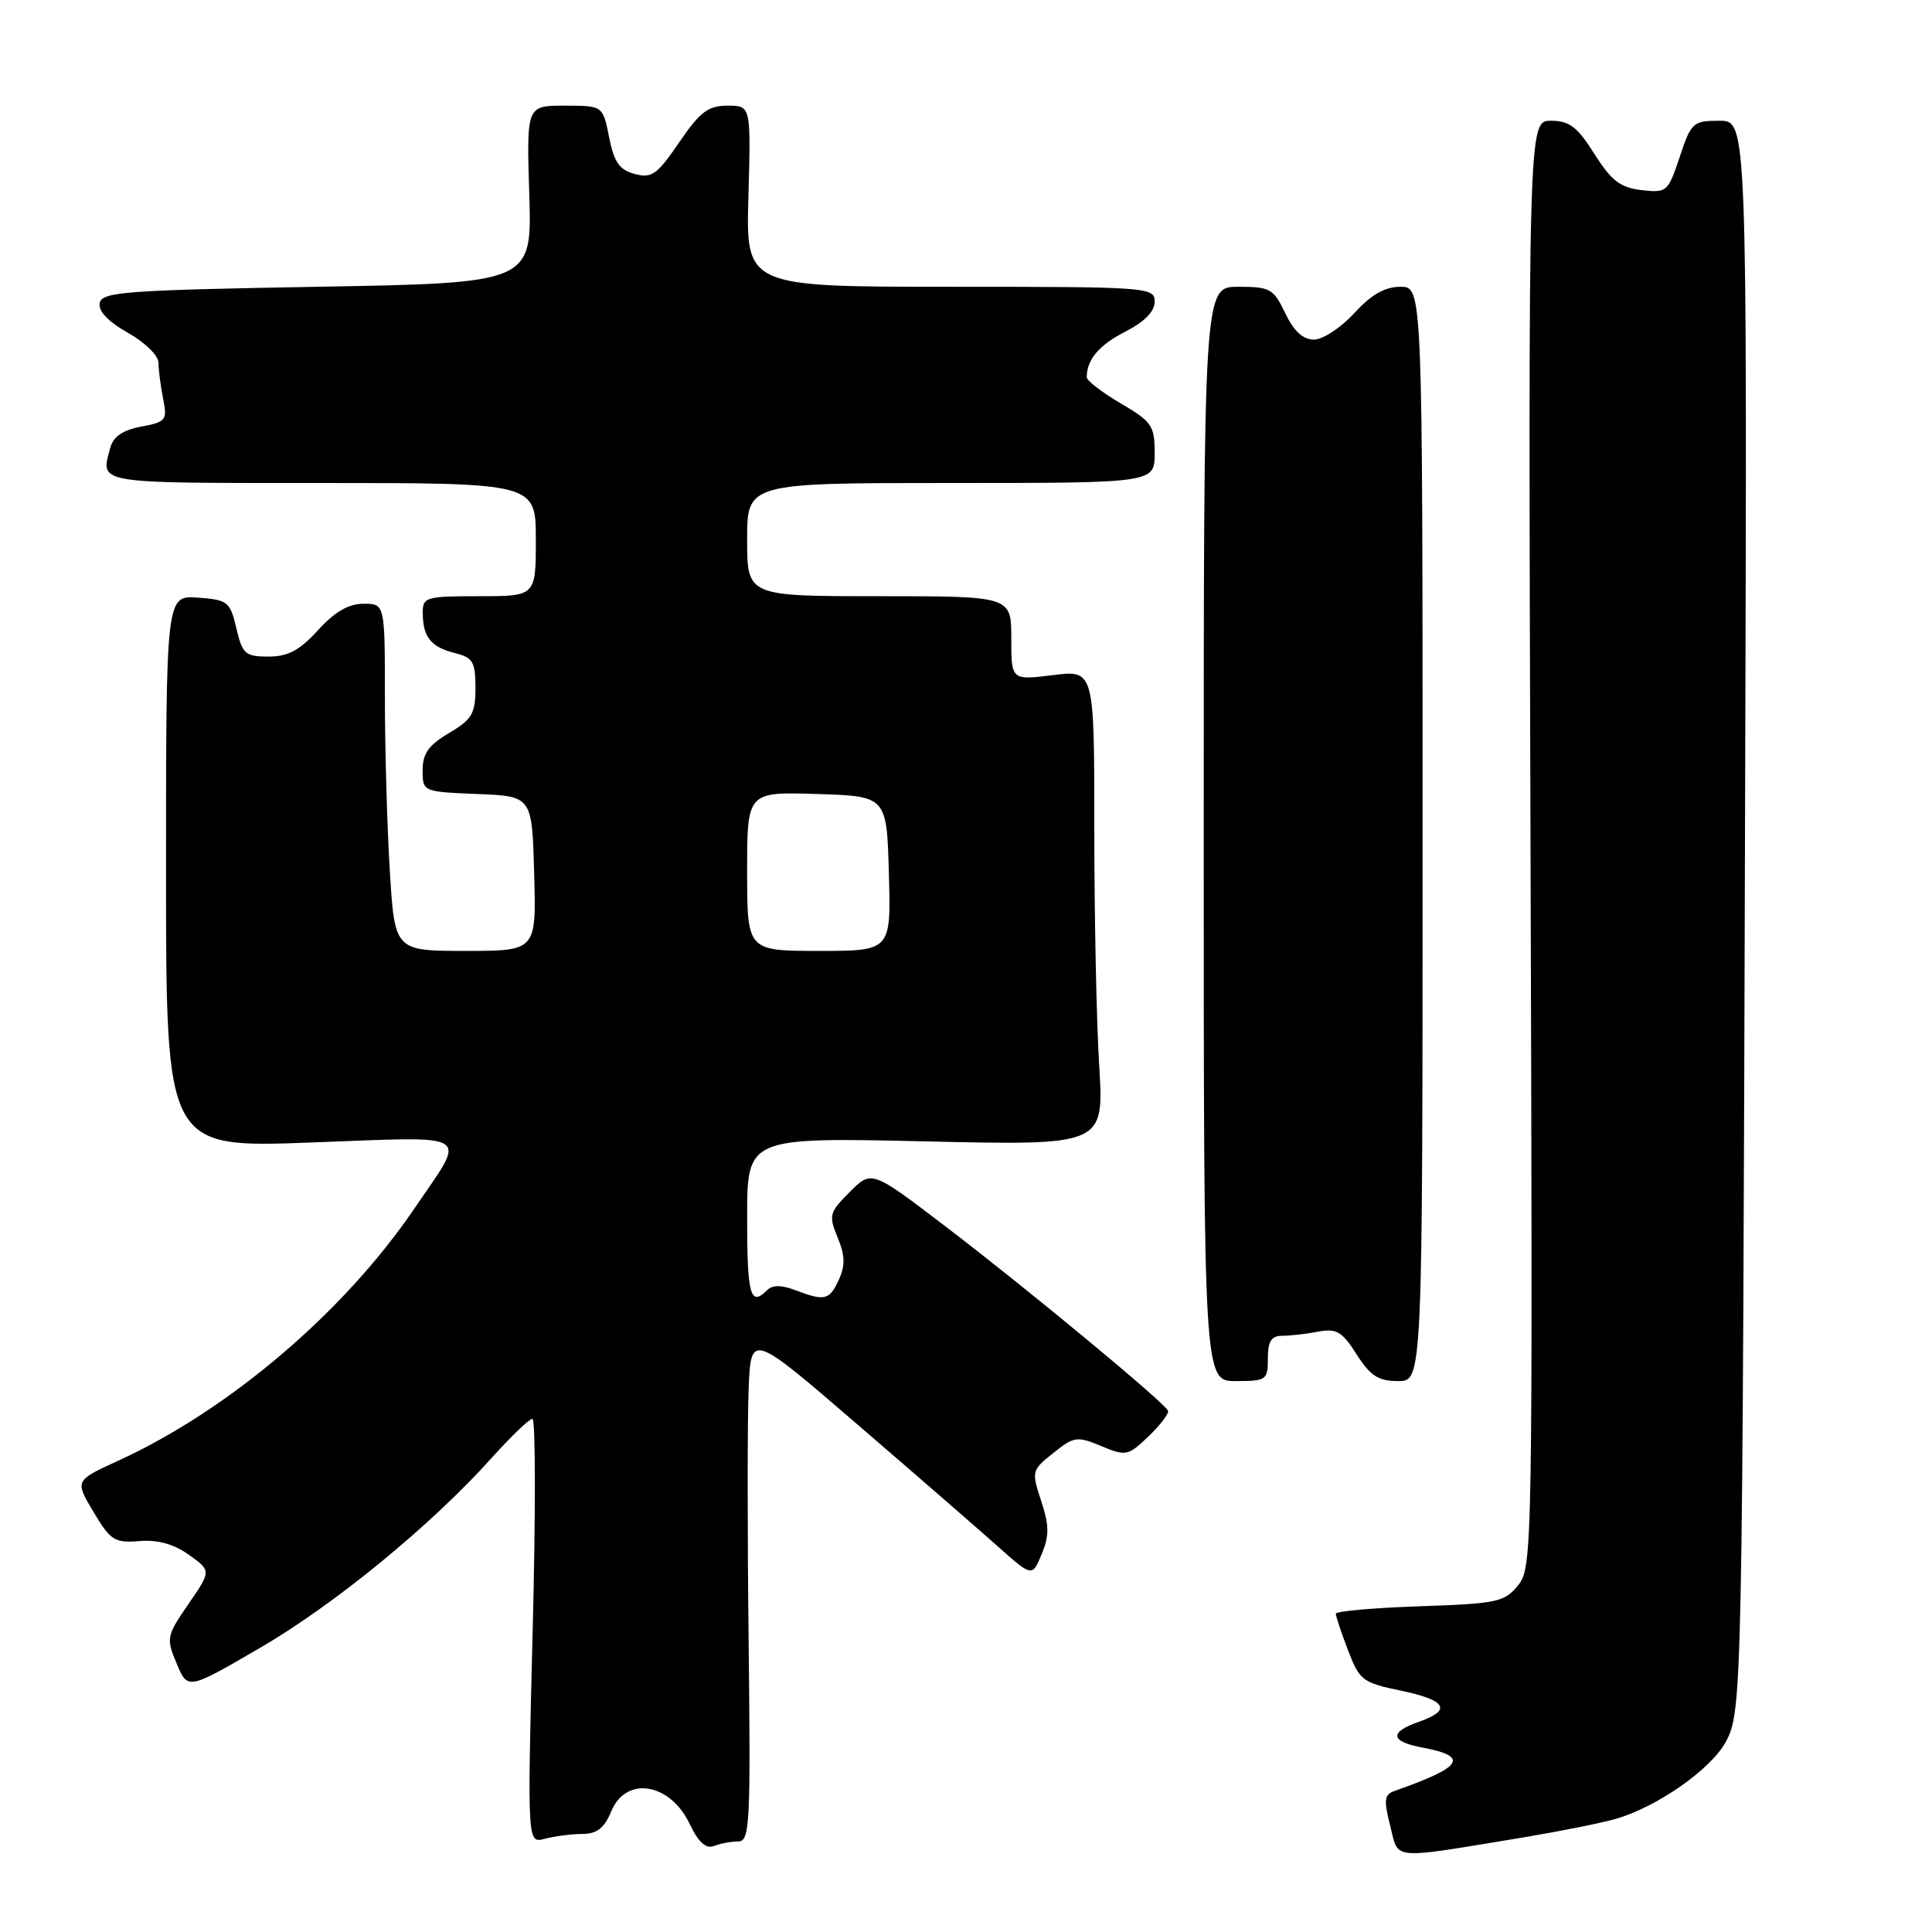 <?xml version="1.0" encoding="UTF-8" standalone="no"?>
<!DOCTYPE svg PUBLIC "-//W3C//DTD SVG 1.1//EN" "http://www.w3.org/Graphics/SVG/1.1/DTD/svg11.dtd" >
<svg xmlns="http://www.w3.org/2000/svg" xmlns:xlink="http://www.w3.org/1999/xlink" version="1.1" viewBox="0 0 256 256">
 <g >
 <path fill="currentColor"
d=" M 202.00 243.44 C 206.68 242.66 212.09 241.58 214.03 241.03 C 219.53 239.47 226.71 234.45 228.67 230.81 C 230.85 226.75 230.89 224.92 231.24 104.25 C 231.50 16.00 231.50 16.00 227.83 16.00 C 224.34 16.00 224.08 16.23 222.57 20.80 C 221.02 25.44 220.86 25.58 217.51 25.19 C 214.70 24.86 213.52 23.96 211.27 20.40 C 209.00 16.80 207.96 16.00 205.50 16.00 C 202.50 16.00 202.50 16.00 202.80 111.82 C 203.10 205.58 203.07 207.70 201.16 210.05 C 199.35 212.29 198.40 212.49 188.10 212.84 C 182.00 213.05 177.00 213.49 177.00 213.83 C 177.00 214.16 177.73 216.34 178.62 218.67 C 180.14 222.66 180.55 222.97 185.62 224.02 C 191.67 225.28 192.43 226.60 188.00 228.15 C 184.03 229.54 184.21 230.76 188.51 231.57 C 194.73 232.74 193.84 234.13 184.84 237.29 C 183.42 237.78 183.33 238.46 184.21 241.93 C 185.38 246.54 183.94 246.42 202.00 243.44 Z  M 97.83 244.00 C 99.35 244.00 99.47 241.72 99.20 217.75 C 99.03 203.31 99.03 188.14 99.20 184.04 C 99.50 176.59 99.50 176.59 113.50 188.65 C 121.20 195.28 129.59 202.57 132.14 204.84 C 136.77 208.97 136.77 208.97 138.03 205.93 C 139.05 203.47 139.03 202.13 137.96 198.88 C 136.67 194.96 136.70 194.81 139.57 192.53 C 142.31 190.33 142.72 190.28 145.92 191.61 C 149.20 192.98 149.47 192.92 152.19 190.32 C 153.75 188.82 154.91 187.30 154.77 186.93 C 154.35 185.88 136.19 170.83 125.35 162.56 C 115.50 155.04 115.50 155.04 112.60 157.94 C 109.88 160.66 109.78 161.04 110.99 163.97 C 111.97 166.34 112.01 167.68 111.16 169.55 C 109.91 172.29 109.30 172.44 105.40 170.96 C 103.52 170.25 102.35 170.25 101.64 170.96 C 99.42 173.18 99.00 171.64 99.00 161.35 C 99.00 150.70 99.00 150.70 122.65 151.24 C 146.29 151.78 146.29 151.78 145.65 141.23 C 145.29 135.43 145.00 121.26 145.00 109.73 C 145.00 88.77 145.00 88.77 139.50 89.46 C 134.00 90.14 134.00 90.14 134.00 84.57 C 134.00 79.00 134.00 79.00 116.50 79.00 C 99.00 79.00 99.00 79.00 99.00 71.50 C 99.00 64.00 99.00 64.00 126.00 64.00 C 153.00 64.00 153.00 64.00 153.00 60.04 C 153.00 56.41 152.63 55.87 148.50 53.45 C 146.03 52.00 144.00 50.44 144.00 49.99 C 144.00 47.65 145.63 45.72 149.12 43.94 C 151.65 42.65 153.00 41.27 153.00 39.98 C 153.00 38.06 152.24 38.00 125.92 38.00 C 98.83 38.00 98.83 38.00 99.17 26.00 C 99.50 14.00 99.50 14.00 96.41 14.00 C 93.83 14.00 92.76 14.81 89.99 18.87 C 87.07 23.15 86.36 23.66 84.10 23.05 C 82.07 22.51 81.36 21.49 80.71 18.18 C 79.88 14.00 79.88 14.00 74.82 14.00 C 69.77 14.00 69.77 14.00 70.13 25.75 C 70.50 37.50 70.50 37.50 42.01 38.00 C 16.54 38.45 13.49 38.68 13.21 40.16 C 13.00 41.22 14.33 42.62 16.94 44.09 C 19.19 45.35 21.00 47.12 21.00 48.06 C 21.00 48.99 21.28 51.13 21.61 52.81 C 22.19 55.68 22.00 55.91 18.70 56.53 C 16.26 56.99 15.01 57.85 14.61 59.34 C 13.31 64.16 12.34 64.00 42.50 64.00 C 71.00 64.00 71.00 64.00 71.00 71.50 C 71.00 79.00 71.00 79.00 63.50 79.00 C 56.38 79.00 56.00 79.12 56.02 81.25 C 56.04 84.41 57.10 85.74 60.26 86.53 C 62.66 87.13 63.00 87.70 63.00 91.14 C 63.00 94.57 62.55 95.33 59.50 97.13 C 56.80 98.73 56.00 99.85 56.00 102.05 C 56.00 104.91 56.01 104.91 63.25 105.21 C 70.50 105.50 70.50 105.50 70.78 115.75 C 71.07 126.00 71.07 126.00 61.69 126.00 C 52.30 126.00 52.30 126.00 51.65 115.34 C 51.29 109.48 51.00 99.13 51.00 92.34 C 51.00 80.00 51.00 80.00 48.16 80.00 C 46.19 80.00 44.35 81.07 42.14 83.50 C 39.70 86.18 38.16 87.00 35.58 87.00 C 32.50 87.00 32.12 86.67 31.32 83.25 C 30.49 79.72 30.19 79.48 26.22 79.19 C 22.00 78.89 22.00 78.89 22.00 115.49 C 22.00 152.10 22.00 152.10 41.17 151.39 C 63.10 150.58 61.91 149.83 54.94 160.09 C 45.60 173.85 30.36 186.83 15.63 193.57 C 9.91 196.19 9.91 196.19 12.39 200.34 C 14.65 204.13 15.19 204.47 18.46 204.20 C 20.89 204.00 23.03 204.59 25.03 206.02 C 28.00 208.14 28.00 208.14 24.97 212.54 C 22.06 216.77 22.00 217.07 23.41 220.43 C 24.87 223.93 24.87 223.93 34.44 218.36 C 44.37 212.58 57.12 202.12 65.15 193.18 C 67.71 190.33 70.14 188.00 70.55 188.00 C 70.97 188.00 70.98 200.66 70.58 216.13 C 69.87 244.27 69.87 244.27 72.18 243.65 C 73.46 243.31 75.68 243.02 77.13 243.01 C 79.10 243.00 80.07 242.25 81.00 240.00 C 82.95 235.28 88.78 236.22 91.38 241.67 C 92.55 244.13 93.53 245.01 94.61 244.60 C 95.47 244.27 96.91 244.00 97.83 244.00 Z  M 168.00 180.00 C 168.00 177.73 168.46 177.00 169.88 177.00 C 170.91 177.00 173.04 176.76 174.62 176.46 C 177.09 175.99 177.82 176.41 179.76 179.46 C 181.59 182.32 182.64 183.00 185.26 183.00 C 188.50 183.00 188.50 183.00 188.50 110.50 C 188.50 38.00 188.50 38.00 185.57 38.00 C 183.50 38.00 181.70 39.03 179.44 41.50 C 177.67 43.43 175.27 45.00 174.10 45.00 C 172.65 45.00 171.44 43.88 170.30 41.50 C 168.75 38.25 168.30 38.00 164.06 38.00 C 159.50 38.00 159.50 38.00 159.50 110.50 C 159.50 183.00 159.50 183.00 163.75 183.00 C 167.81 183.00 168.00 182.86 168.00 180.00 Z  M 99.00 115.46 C 99.00 104.92 99.00 104.92 108.25 105.21 C 117.50 105.50 117.50 105.50 117.78 115.75 C 118.07 126.00 118.07 126.00 108.53 126.00 C 99.00 126.00 99.00 126.00 99.00 115.46 Z "/>
</g>
</svg>